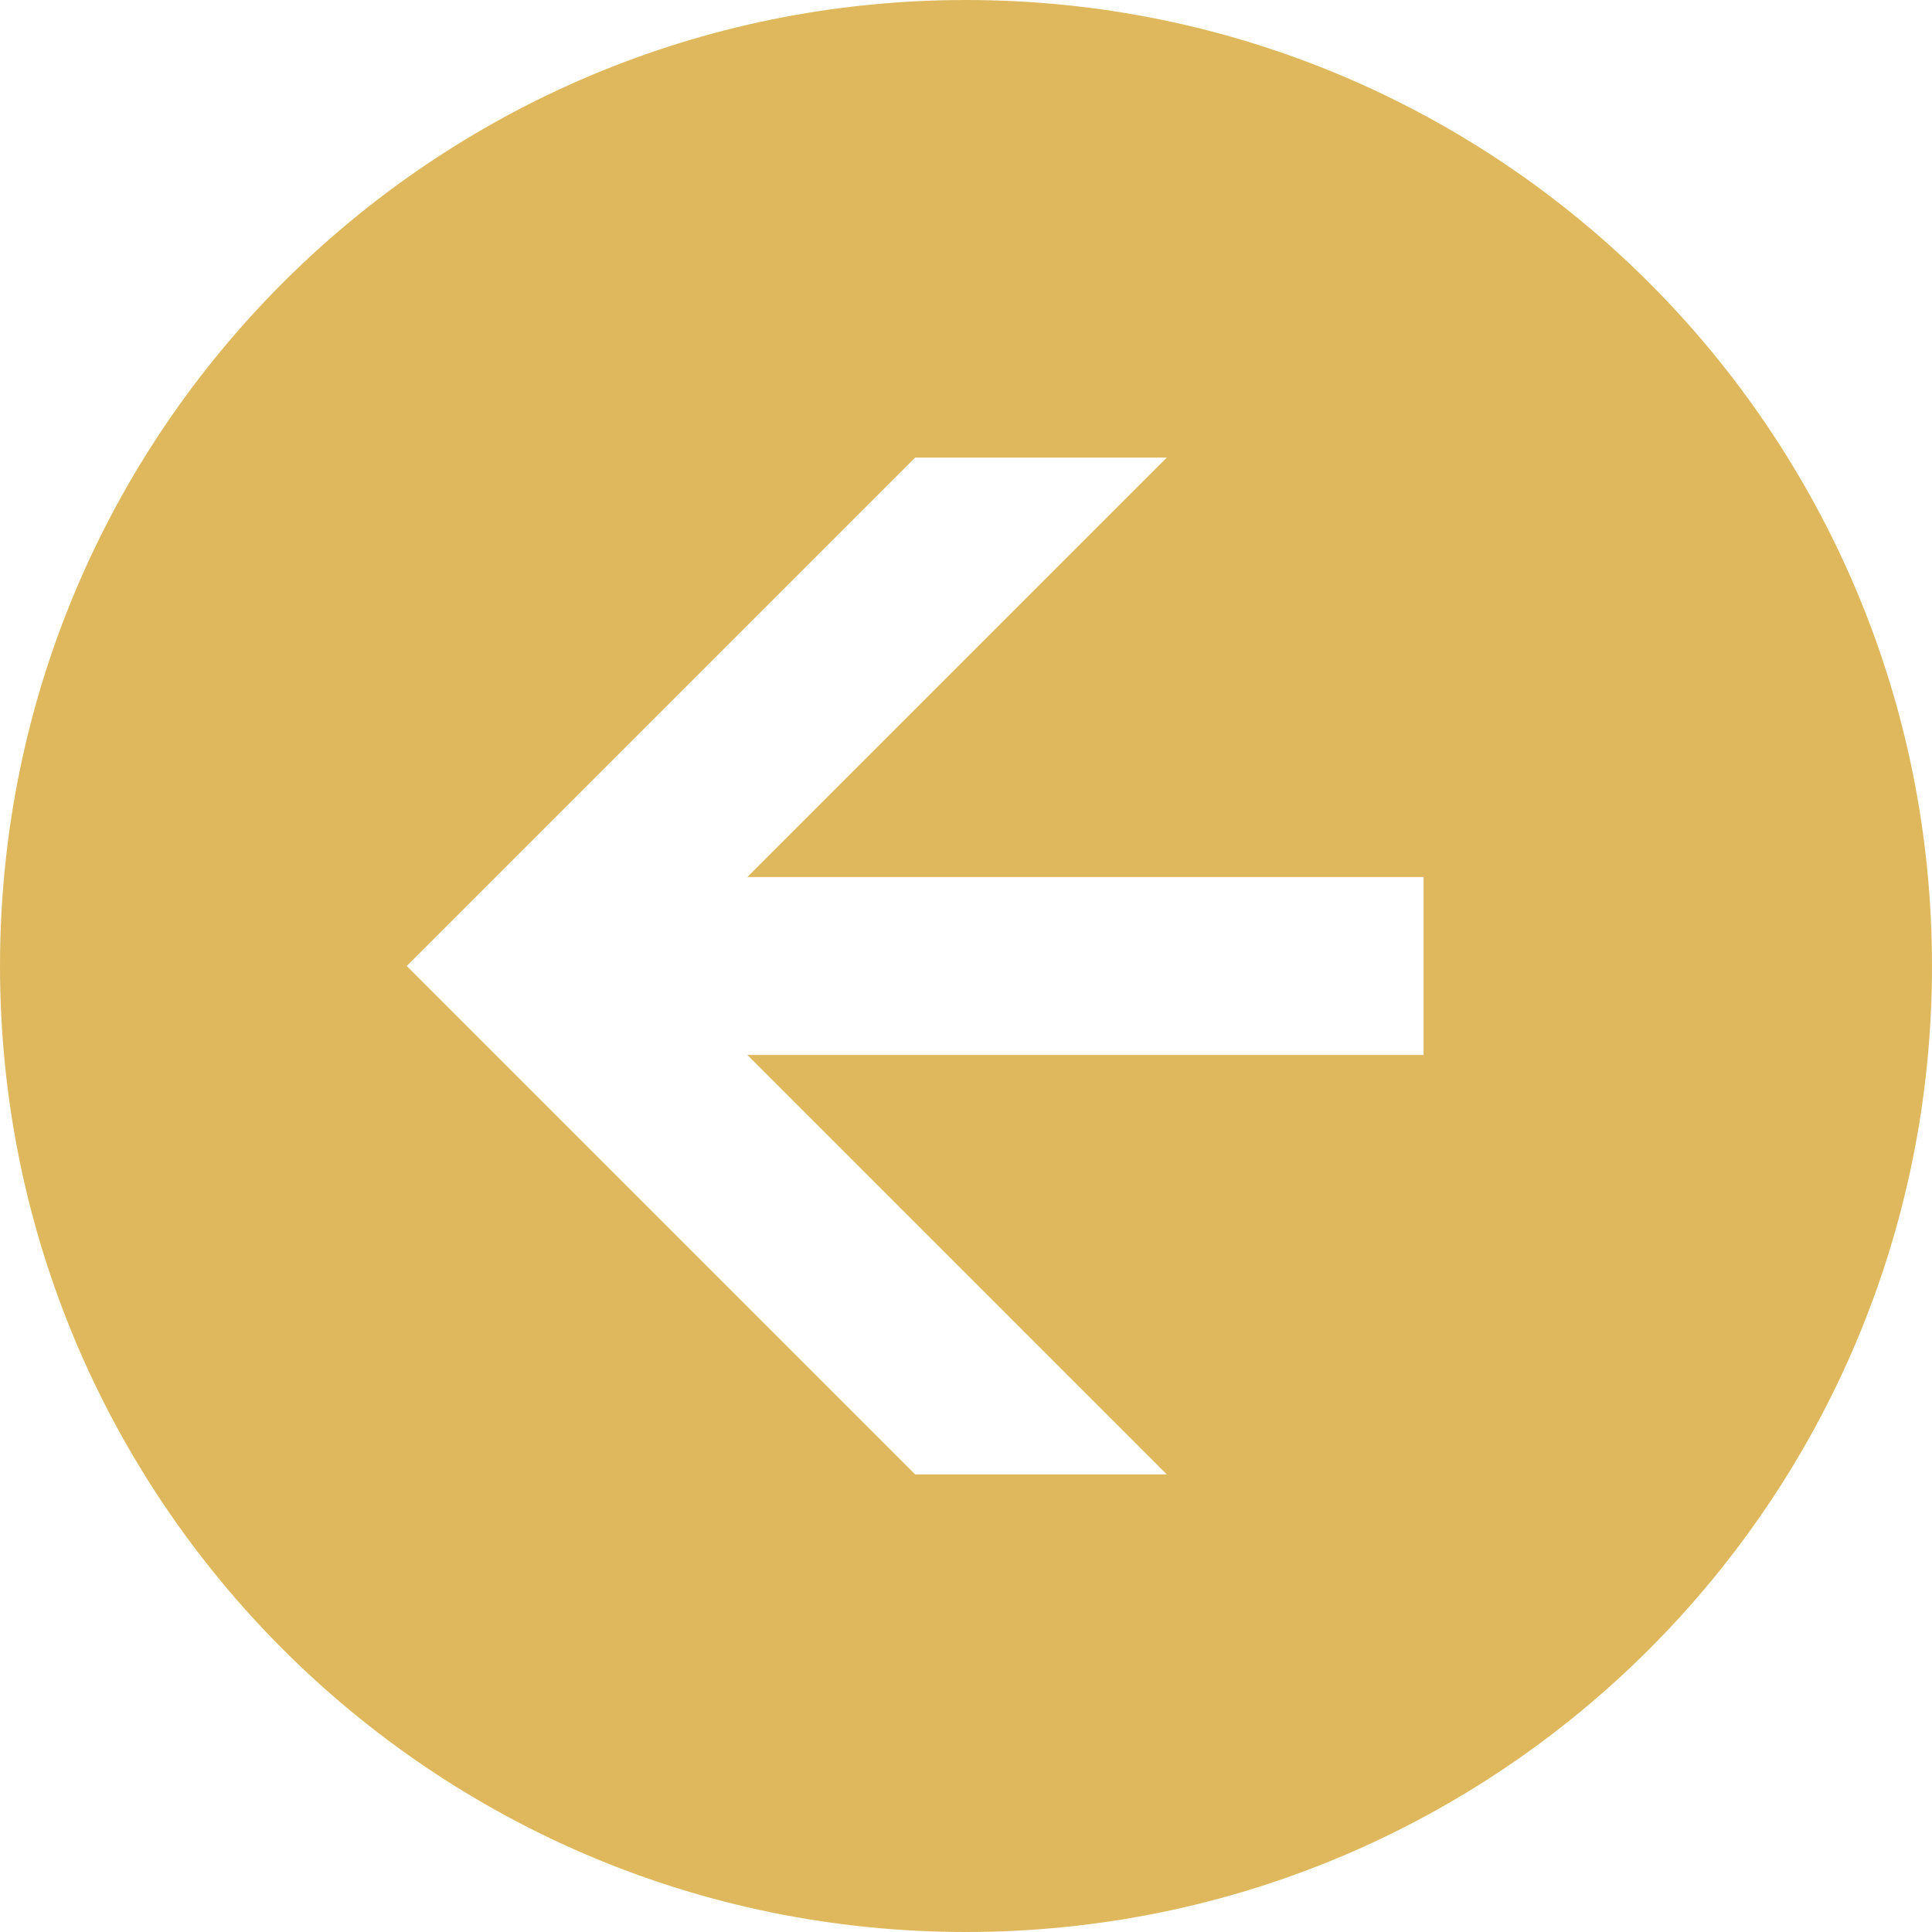 <svg xmlns="http://www.w3.org/2000/svg" width="50" height="50" viewBox="0 0 50 50" fill="none">
<path d="M25 0C38.816 0 50 11.184 50 25C50 38.816 38.816 50 25 50C11.184 50 0 38.816 0 25C0 11.184 11.184 0 25 0ZM30.197 38.158L19.342 27.303H36.842V22.697H19.342L30.197 11.842H23.684L10.526 25L23.684 38.158H30.197Z" fill="#dfb85d"/>
</svg>